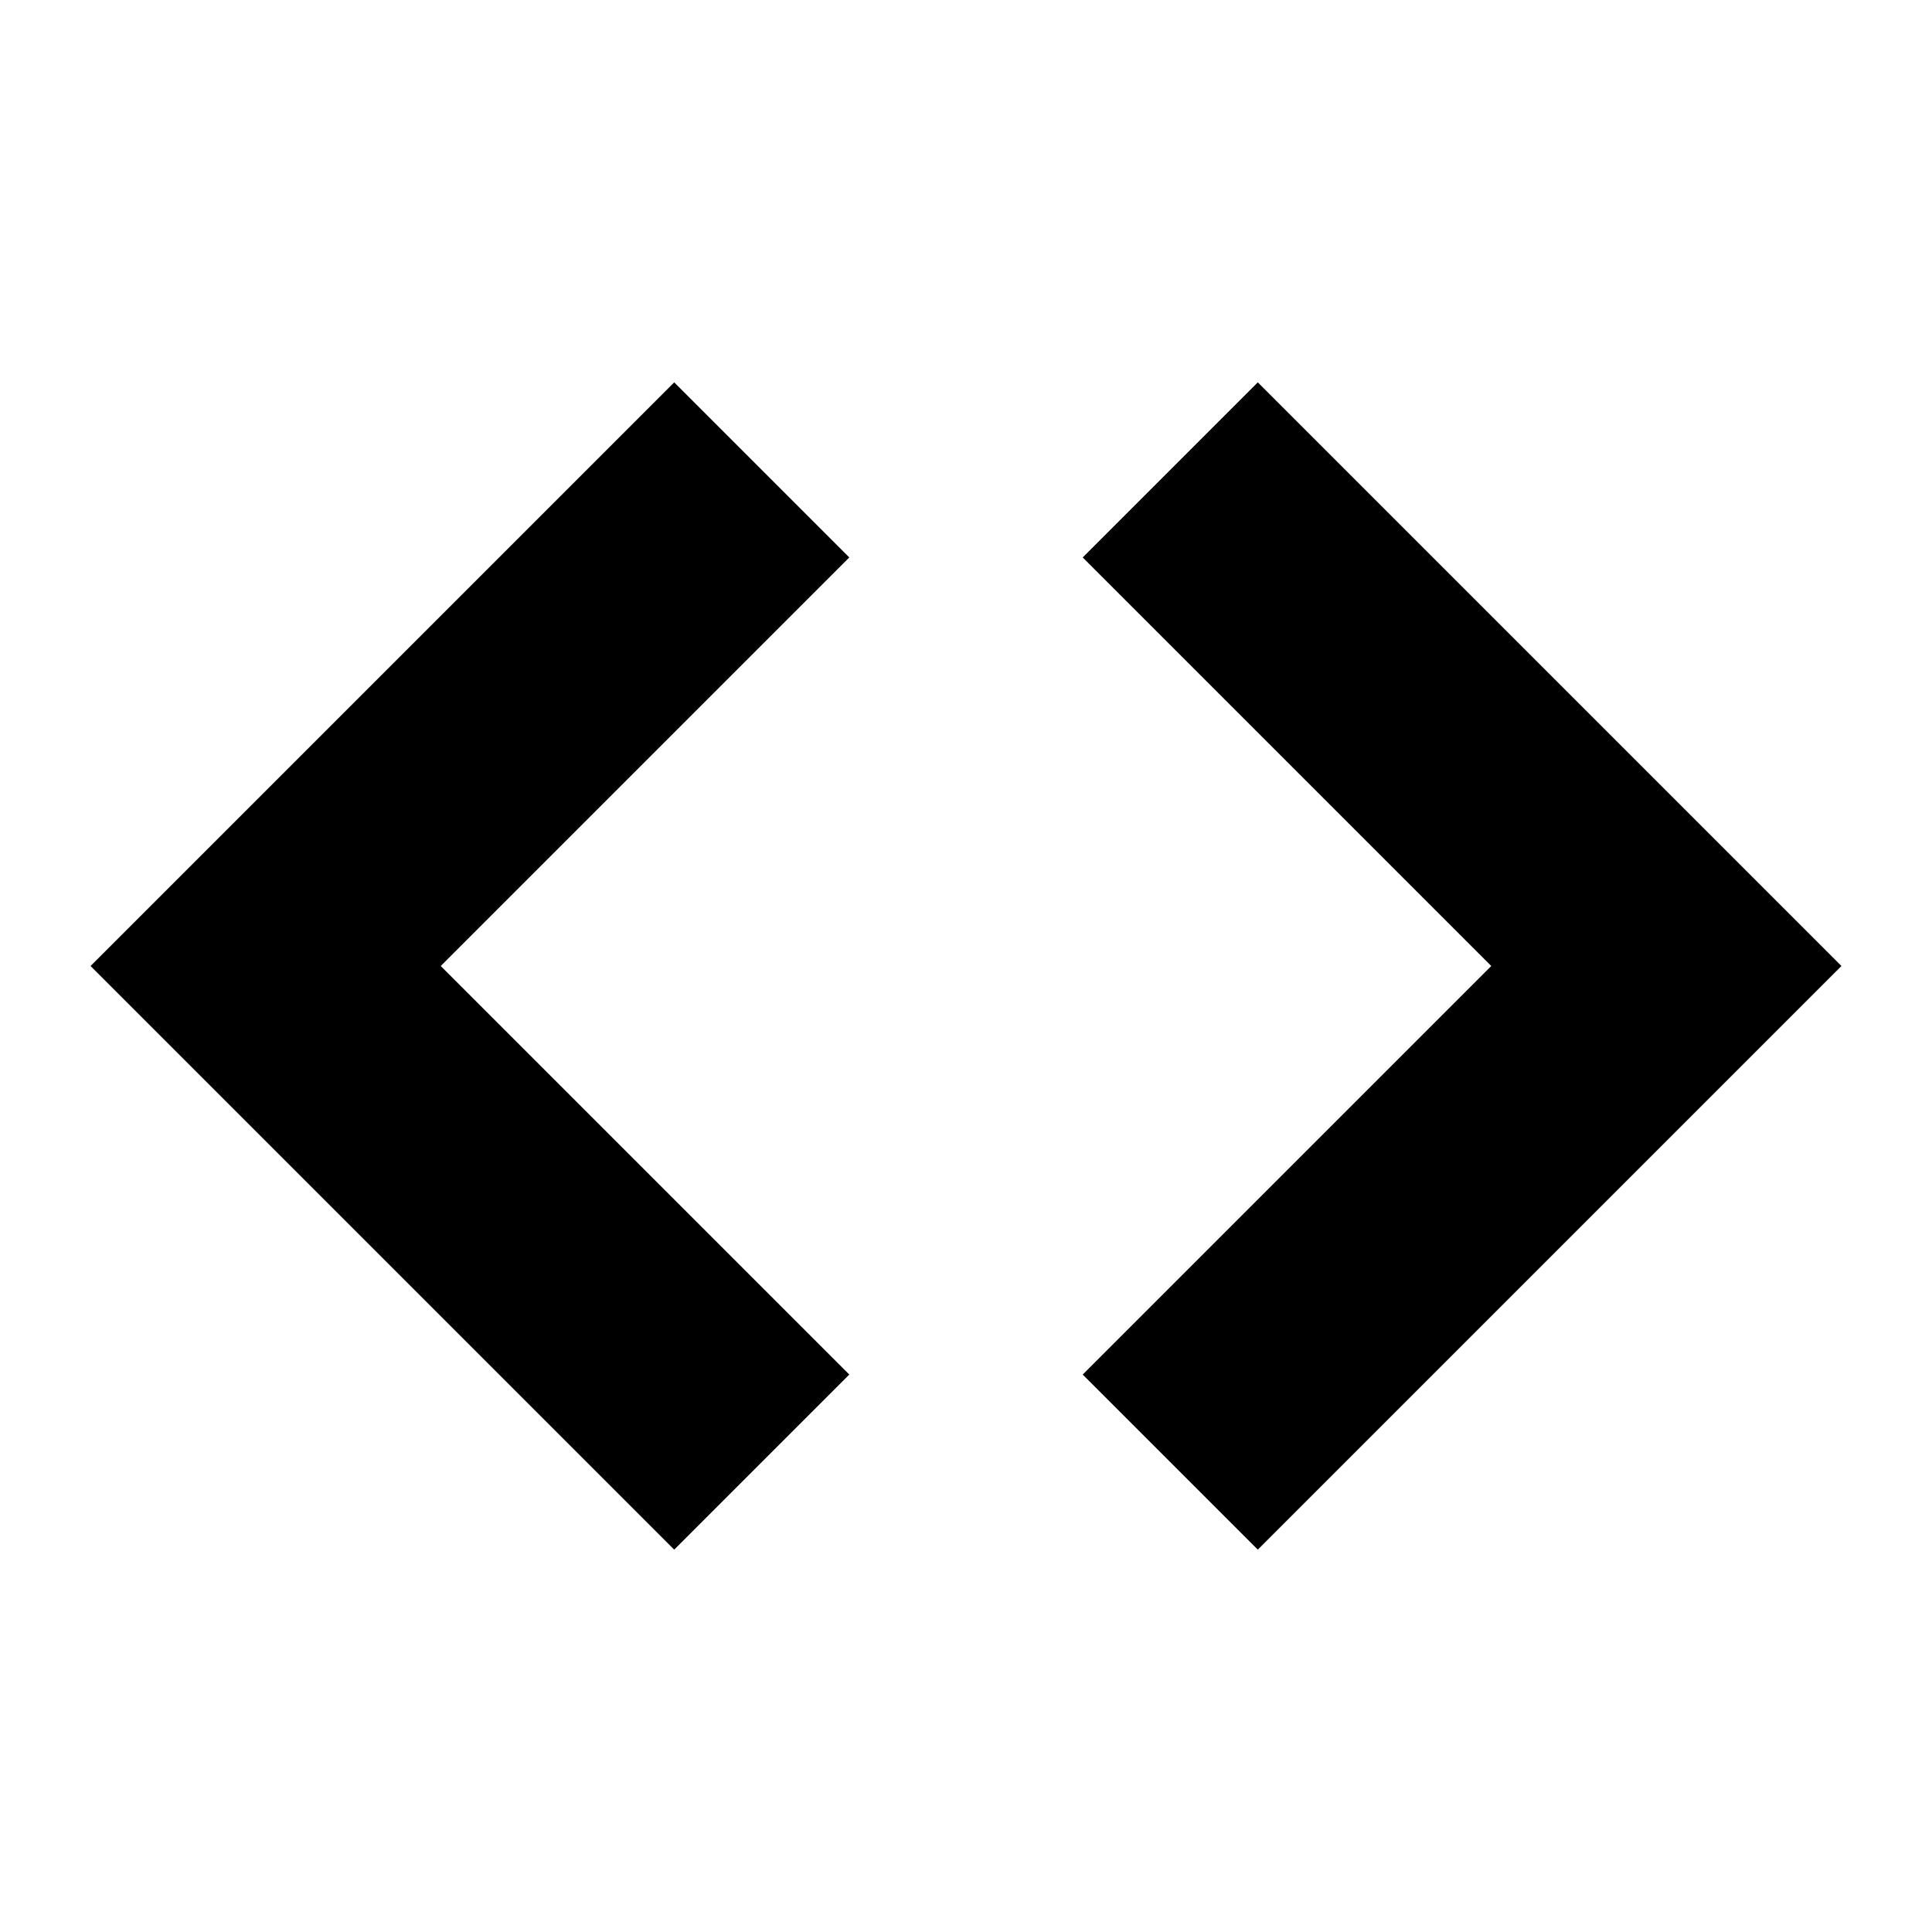 <?xml version="1.0" encoding="utf-8"?>
<!-- Generated by IcoMoon.io -->
<!DOCTYPE svg PUBLIC "-//W3C//DTD SVG 1.1//EN" "http://www.w3.org/Graphics/SVG/1.1/DTD/svg11.dtd">
<svg version="1.1" xmlns="http://www.w3.org/2000/svg" xmlns:xlink="http://www.w3.org/1999/xlink" width="32" height="32" viewBox="0 0 32 32">
<path d="M17.933 22.767l2.9 2.9 9.667-9.667-9.667-9.667-2.9 2.9 6.767 6.767z"></path>
<path d="M14.067 9.233l-2.9-2.9-9.667 9.667 9.667 9.667 2.9-2.9-6.767-6.767z"></path>
</svg>
